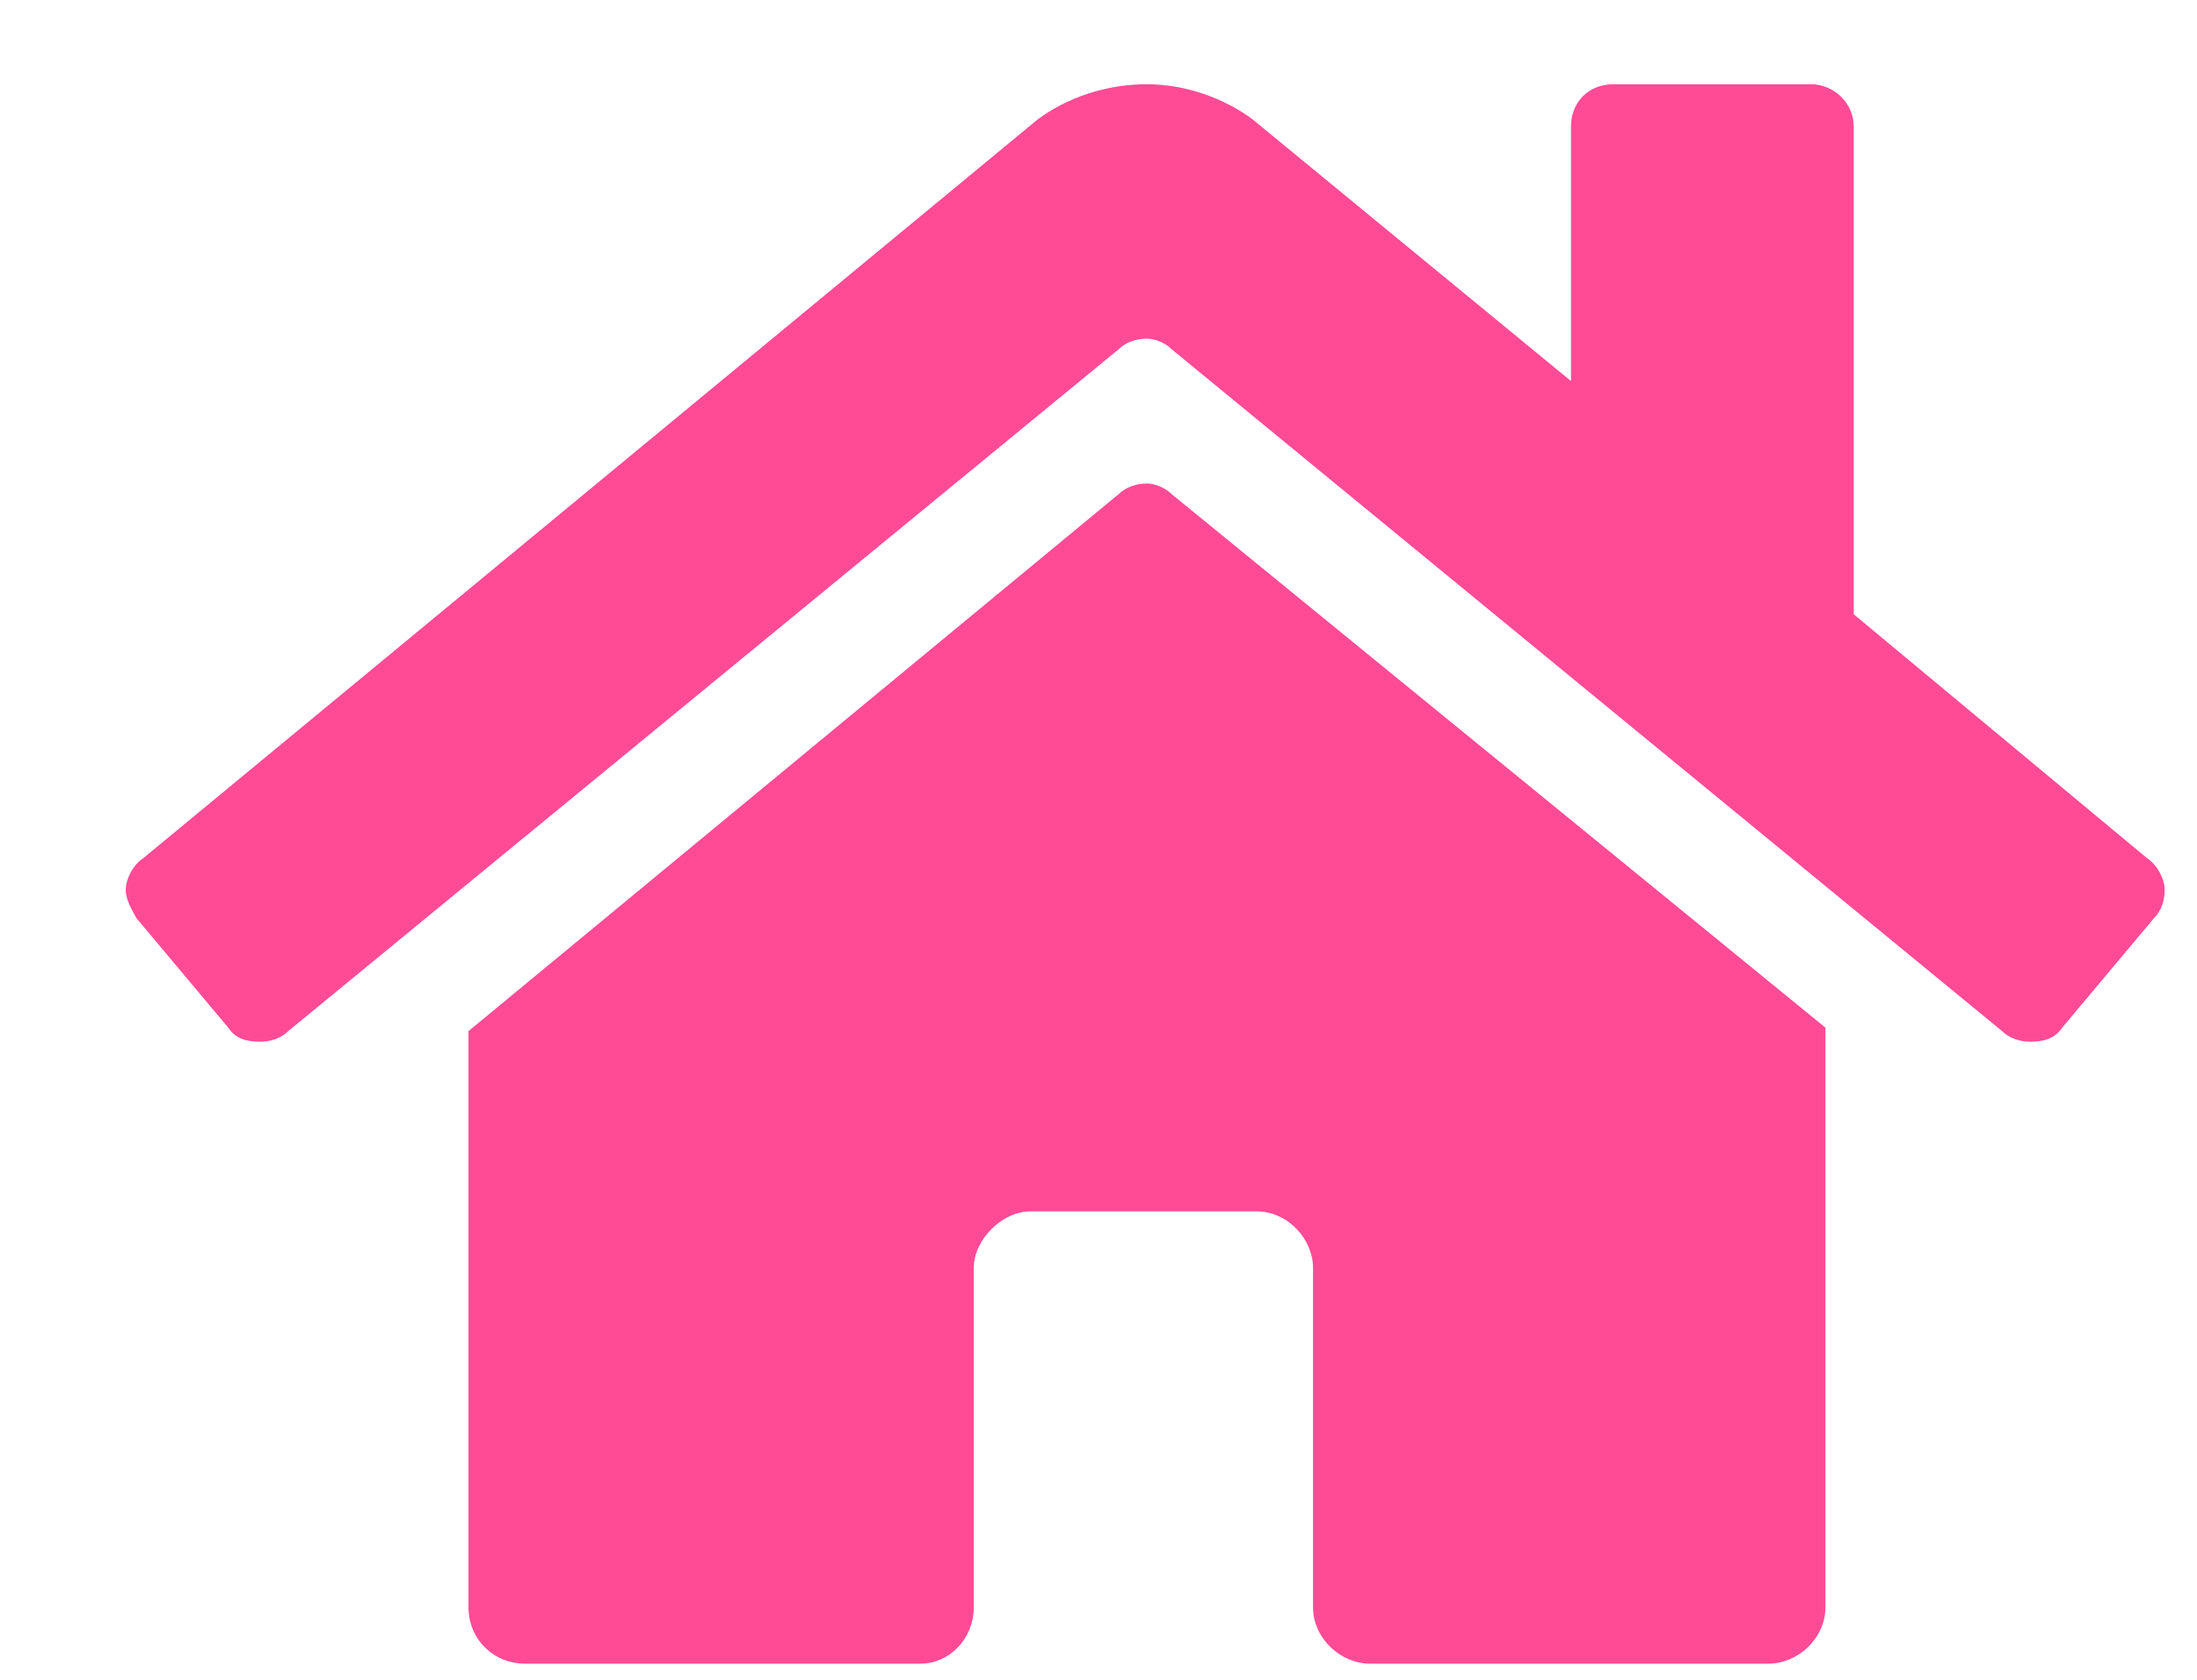 <svg width="17" height="13" viewBox="0 0 17 13" fill="none" xmlns="http://www.w3.org/2000/svg">
<path d="M8.656 3.824L3.625 7.98V12.438C3.625 12.684 3.816 12.875 4.062 12.875H7.125C7.344 12.875 7.535 12.684 7.535 12.438V9.812C7.535 9.594 7.754 9.375 7.973 9.375H9.723C9.969 9.375 10.16 9.594 10.16 9.812V12.438C10.16 12.684 10.379 12.875 10.598 12.875H13.688C13.906 12.875 14.125 12.684 14.125 12.438V7.953L9.066 3.824C9.012 3.77 8.93 3.742 8.875 3.742C8.793 3.742 8.711 3.77 8.656 3.824ZM16.613 6.641L14.344 4.754V0.98C14.344 0.789 14.18 0.652 14.016 0.652H12.484C12.293 0.652 12.156 0.789 12.156 0.98V2.949L9.695 0.926C9.477 0.762 9.176 0.652 8.875 0.652C8.547 0.652 8.246 0.762 8.027 0.926L1.109 6.641C1.027 6.695 0.973 6.805 0.973 6.887C0.973 6.969 1.027 7.051 1.055 7.105L1.766 7.953C1.82 8.035 1.902 8.062 2.012 8.062C2.094 8.062 2.176 8.035 2.23 7.98L8.656 2.703C8.711 2.648 8.793 2.621 8.875 2.621C8.93 2.621 9.012 2.648 9.066 2.703L15.492 7.98C15.547 8.035 15.629 8.062 15.711 8.062C15.82 8.062 15.902 8.035 15.957 7.953L16.668 7.105C16.723 7.051 16.75 6.969 16.75 6.887C16.75 6.805 16.695 6.695 16.613 6.641Z" fill="#FF4B96"/>
</svg>
